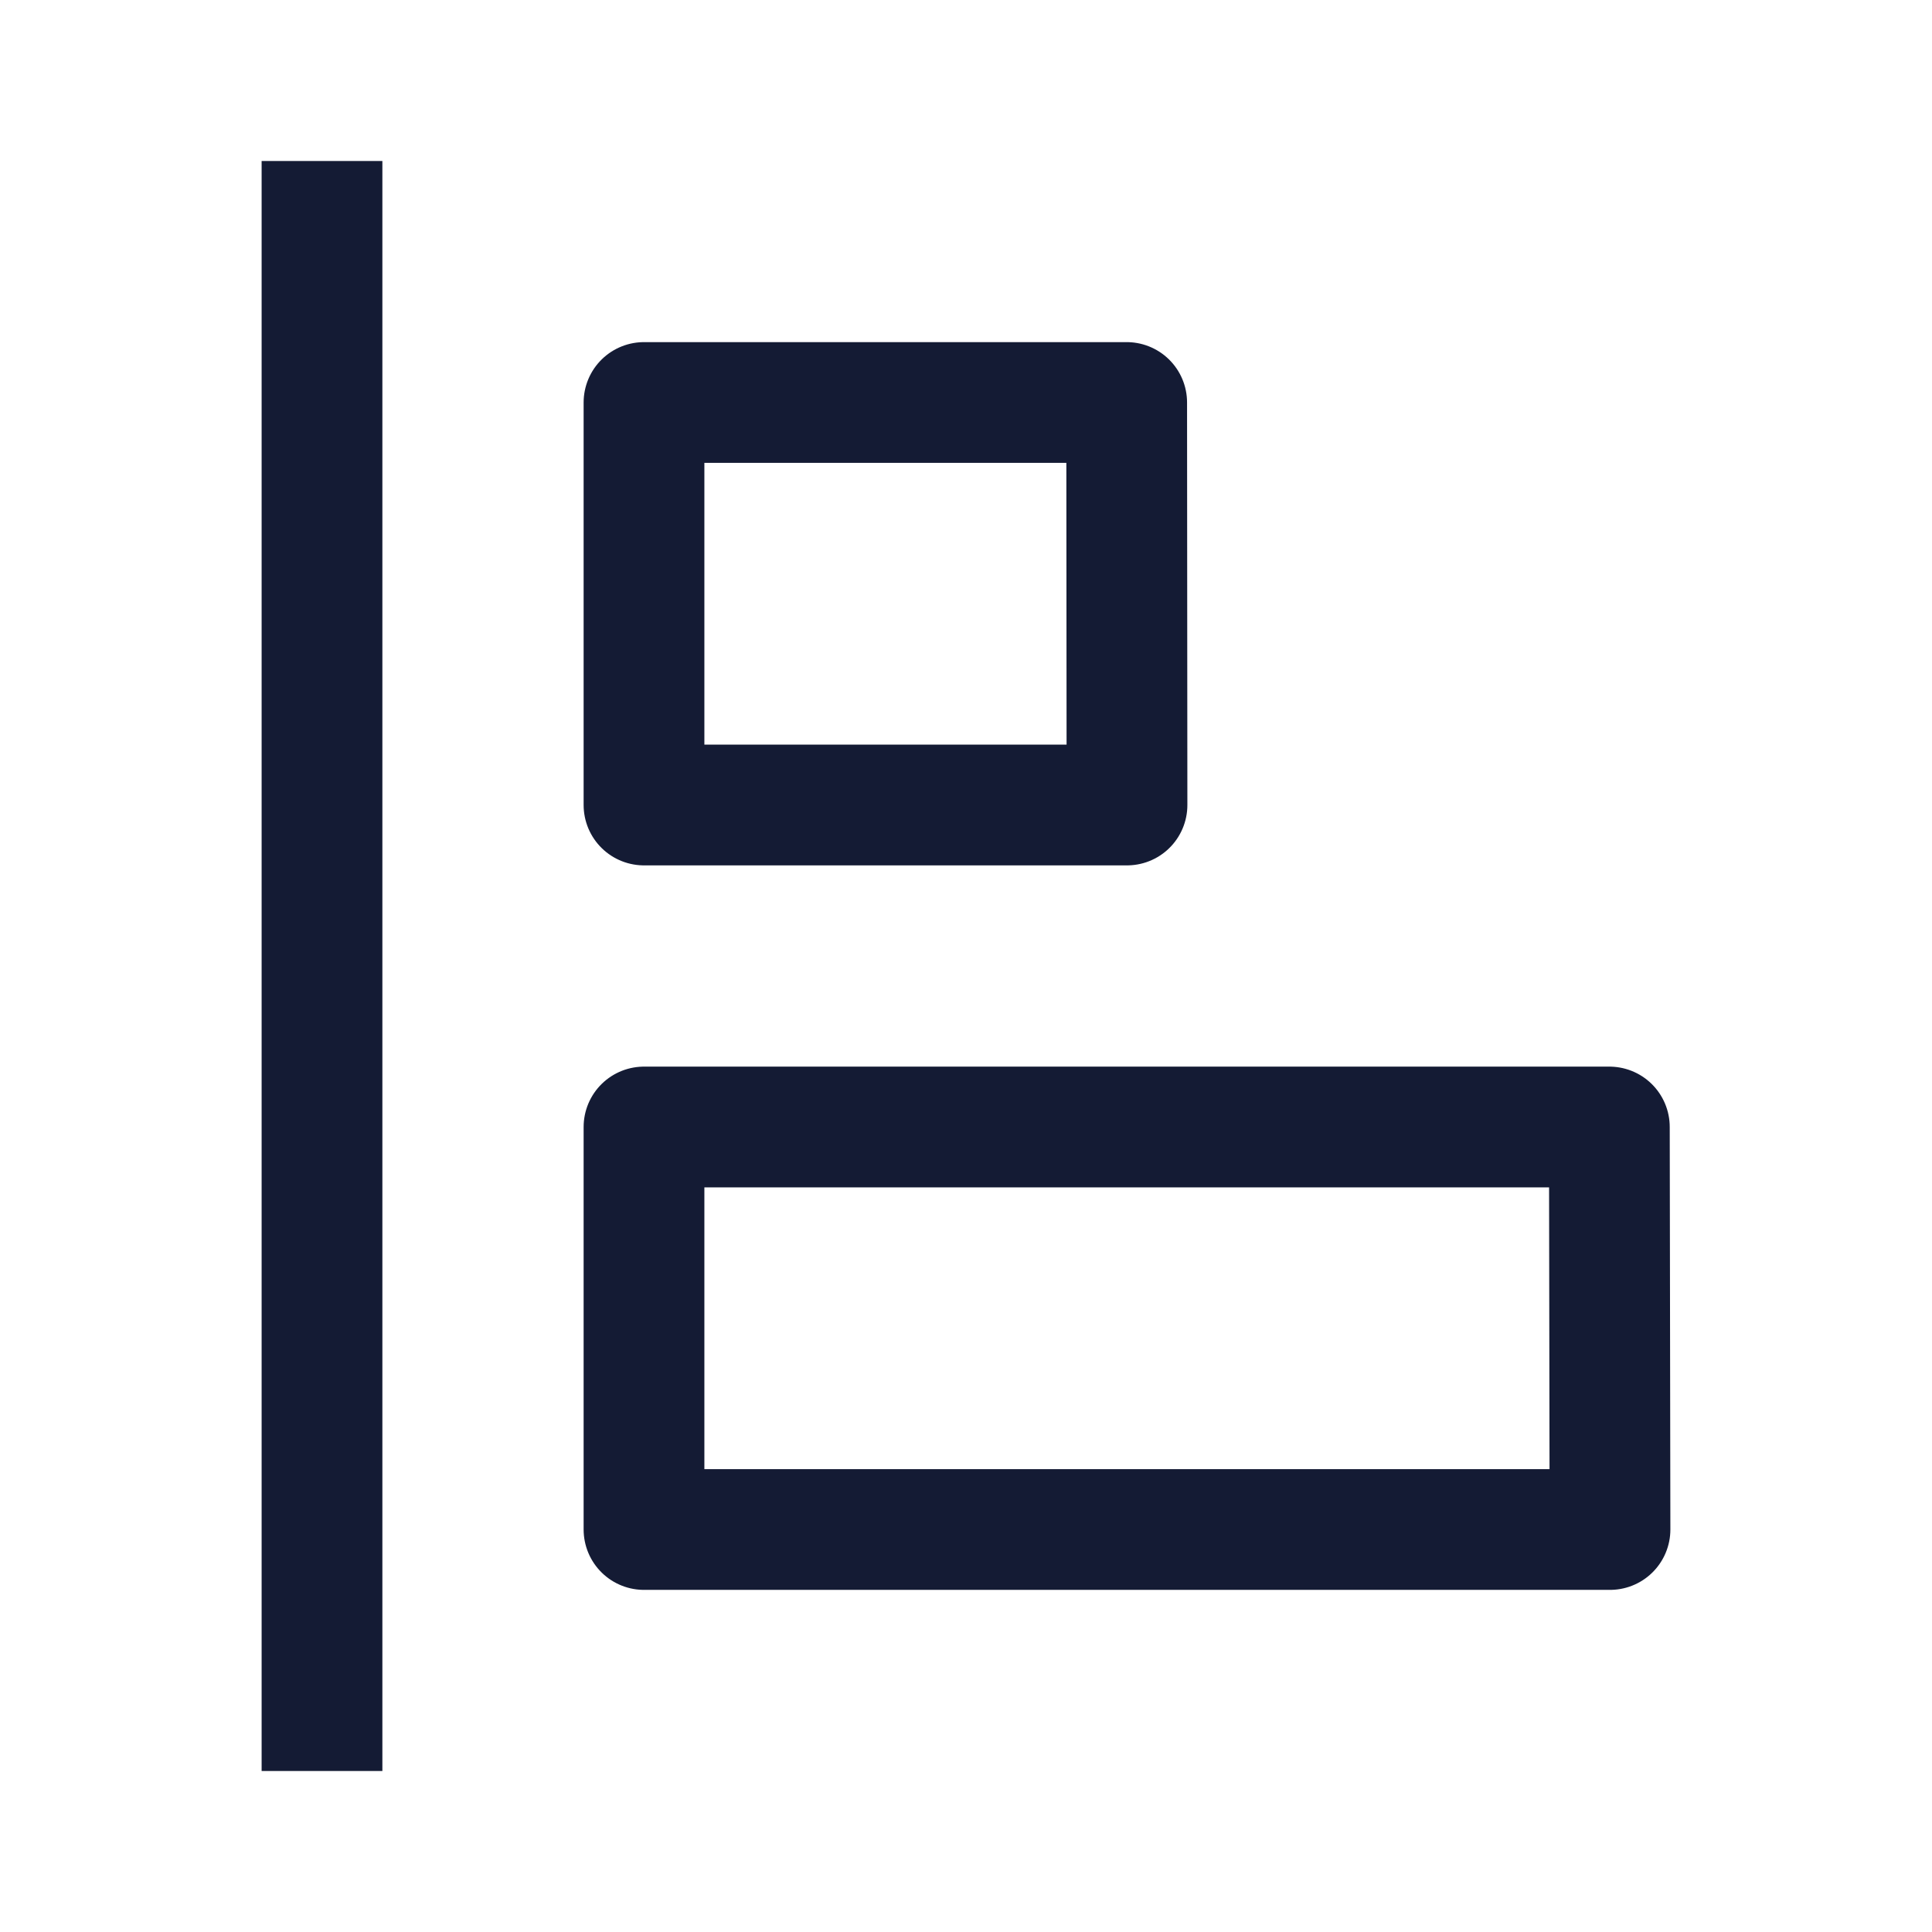 <svg width="24" height="24" viewBox="0 0 24 24" fill="none" xmlns="http://www.w3.org/2000/svg">
<path d="M8 10H14L13.996 5H8V10Z" stroke="#141B34" stroke-width="1.5" stroke-linecap="round" stroke-linejoin="round"/>
<path d="M8 19H20L19.992 14H8V19Z" stroke="#141B34" stroke-width="1.5" stroke-linecap="round" stroke-linejoin="round"/>
<path d="M4 2V22" stroke="#141B34" stroke-width="1.5" stroke-linejoin="round"/>
</svg>
